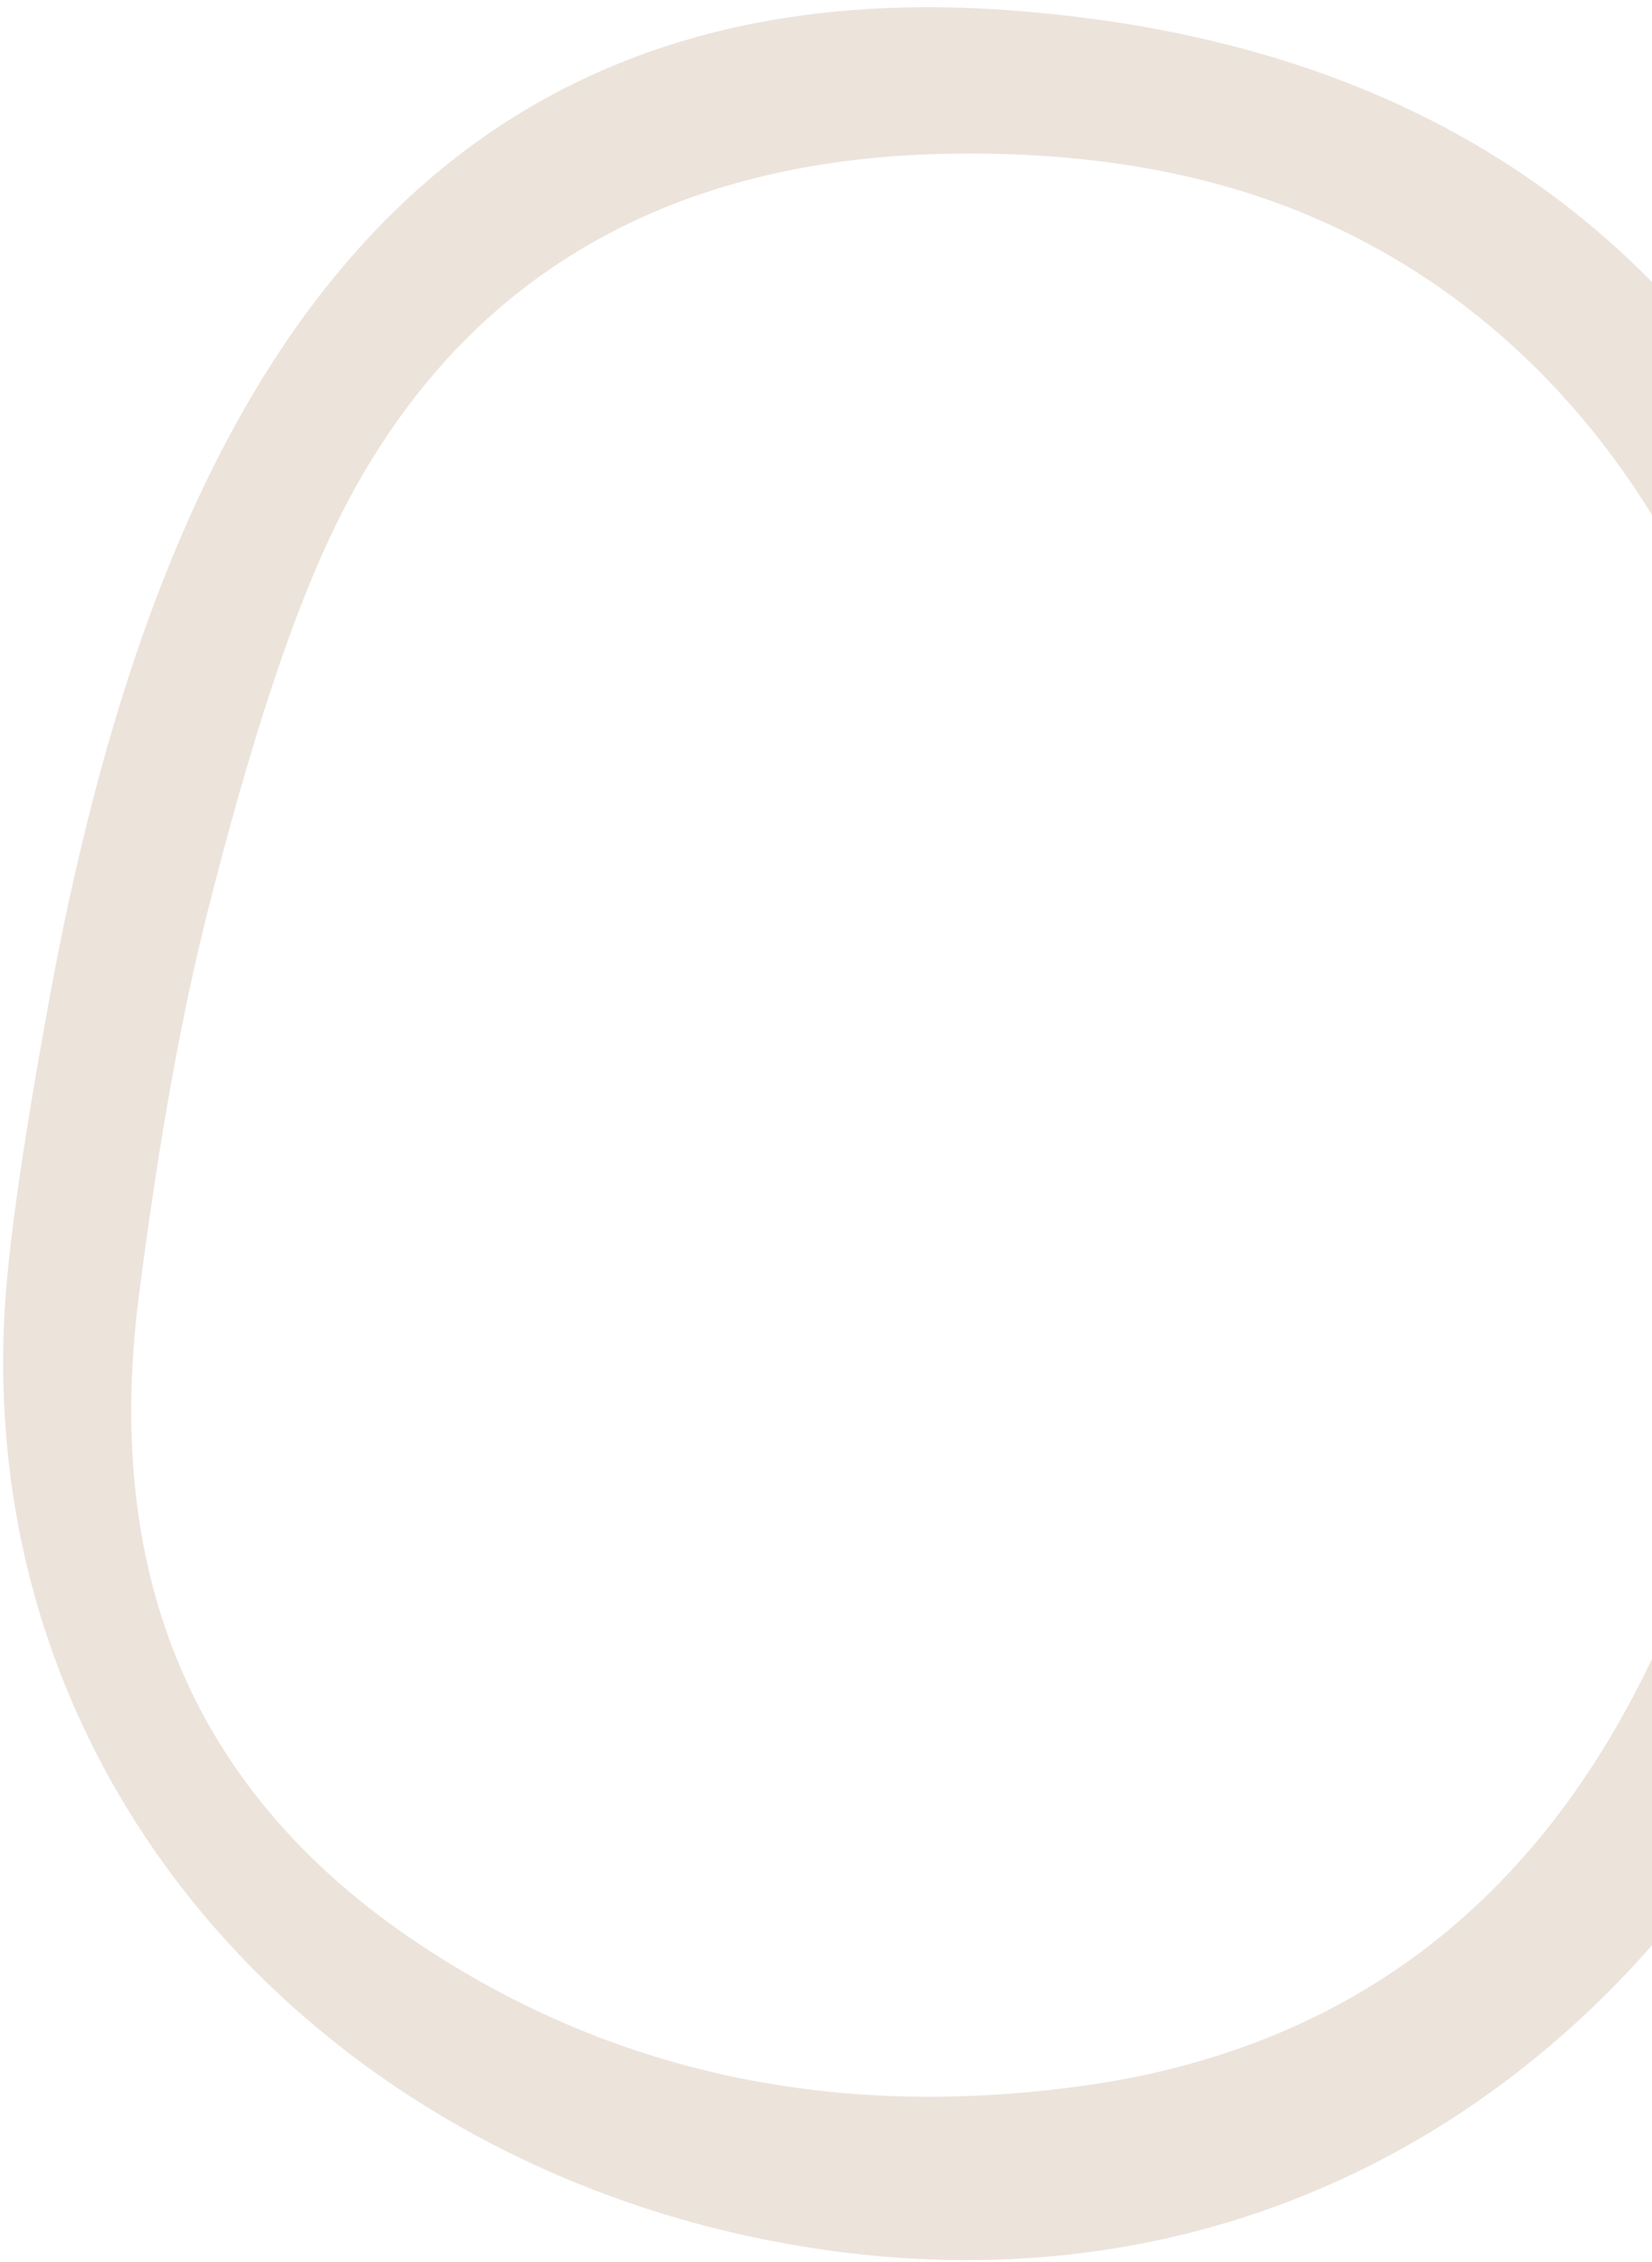 <svg width="122" height="167" viewBox="0 0 122 167" fill="none" xmlns="http://www.w3.org/2000/svg">
<path d="M3.675 73.6C10.948 34.055 27.497 -2.574 74.315 0.743C109.24 3.234 131.552 21.694 141.252 56.122C147.071 76.767 145.444 98.118 136.37 120.174C123.852 150.664 96.805 169.991 63.614 166.437C27.485 162.556 -1.781 134.444 0.345 96.745C0.625 91.875 1.734 84.16 3.675 73.6ZM79.601 154.04C99.735 151.343 114.153 140.202 122.854 120.617C127.45 110.33 130.487 99.808 131.965 89.052C135.901 60.392 124.599 27.586 96.487 15.836C88.844 12.647 79.974 11.154 69.874 11.356C49.145 11.755 33.336 20.65 24.431 39.528C21.462 45.791 18.442 54.998 15.371 67.148C13.402 74.905 11.694 84.427 10.25 95.714C7.584 116.638 14.491 132.578 30.971 143.533C45.183 152.982 61.393 156.485 79.601 154.04Z" fill="#BFA285" fill-opacity="0.3"/>
</svg>
